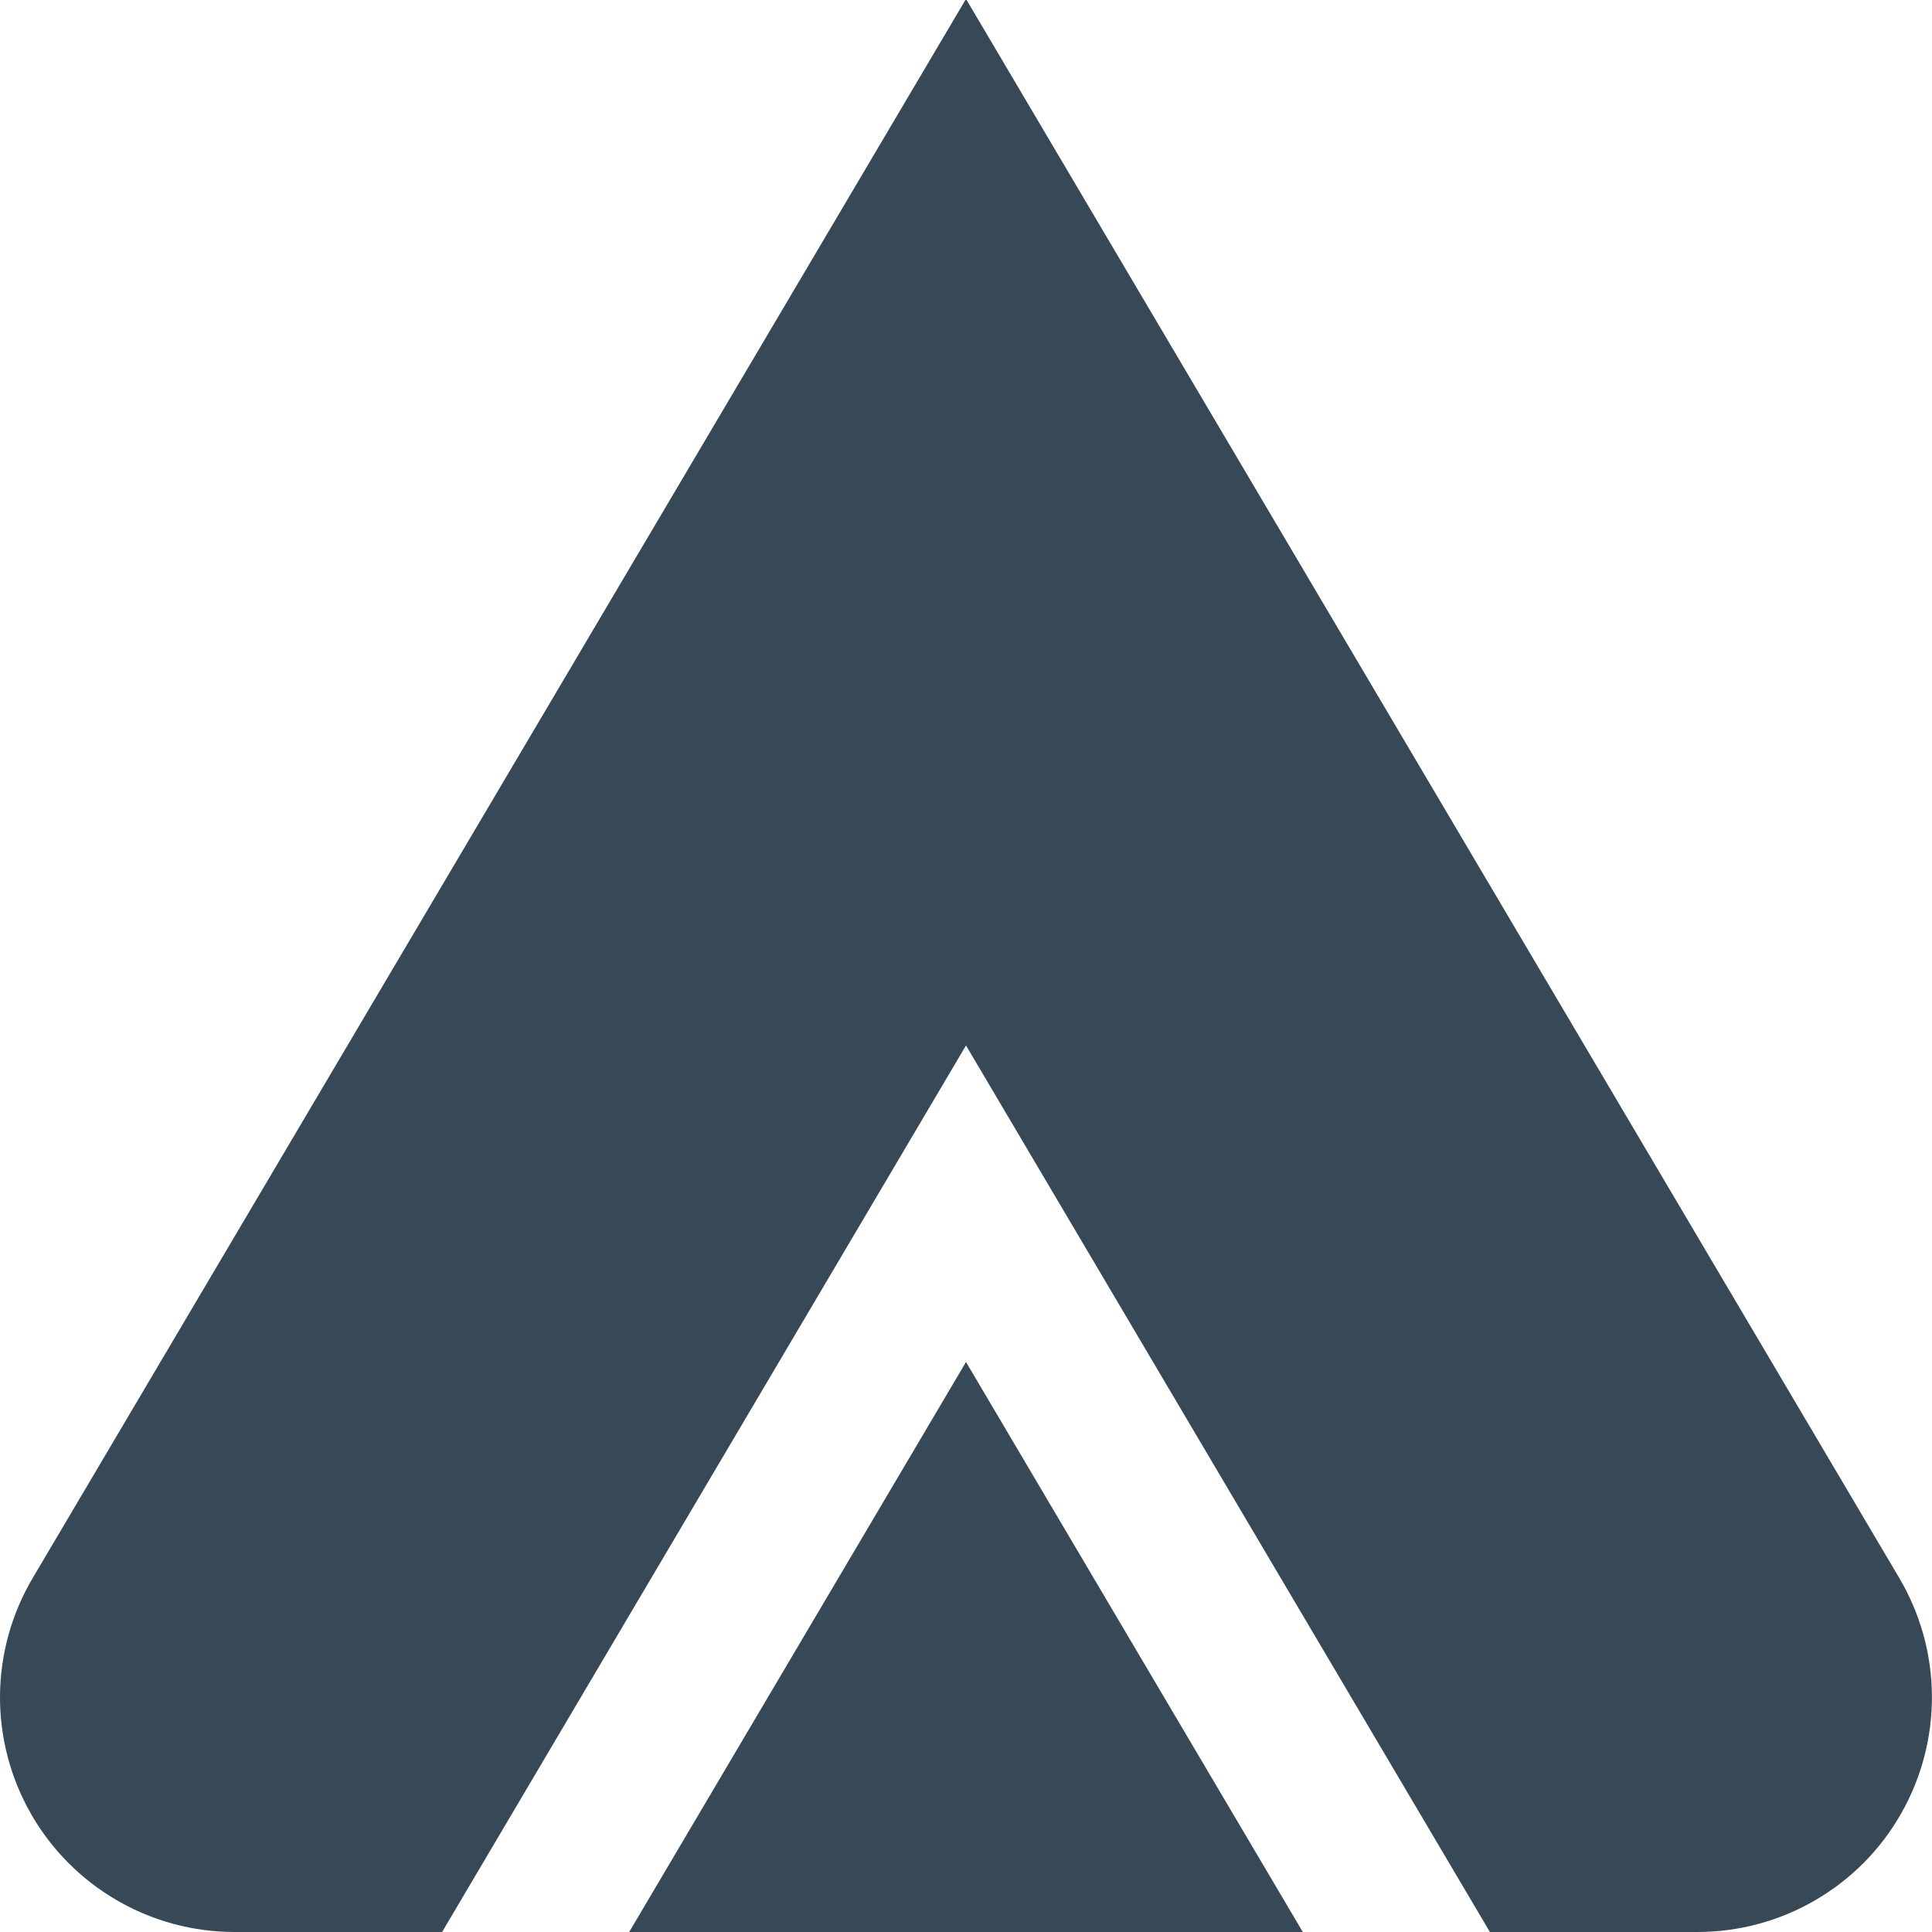 <svg width="24" height="24" viewBox="0 0 24 24" fill="none" xmlns="http://www.w3.org/2000/svg">
<g clip-path="url(#clip0_406_4005)">
<path d="M12 16.919L16.184 24H7.816L12 16.919ZM23.592 19.6L12 -0.013L0.408 19.6C0.145 20.043 0.005 20.547 0 21.061C-0.004 21.576 0.128 22.082 0.383 22.529C0.638 22.977 1.007 23.348 1.452 23.606C1.897 23.865 2.402 24 2.917 24H5.492L12 12.987L18.508 24H21.083C21.597 24 22.103 23.865 22.548 23.606C22.993 23.348 23.362 22.977 23.616 22.529C23.871 22.082 24.003 21.576 23.999 21.061C23.995 20.547 23.854 20.043 23.592 19.6Z" fill="#374957"/>
</g>
<defs>
<clipPath id="clip0_406_4005">
<rect width="24" height="24" fill="white"/>
</clipPath>
</defs>
</svg>
